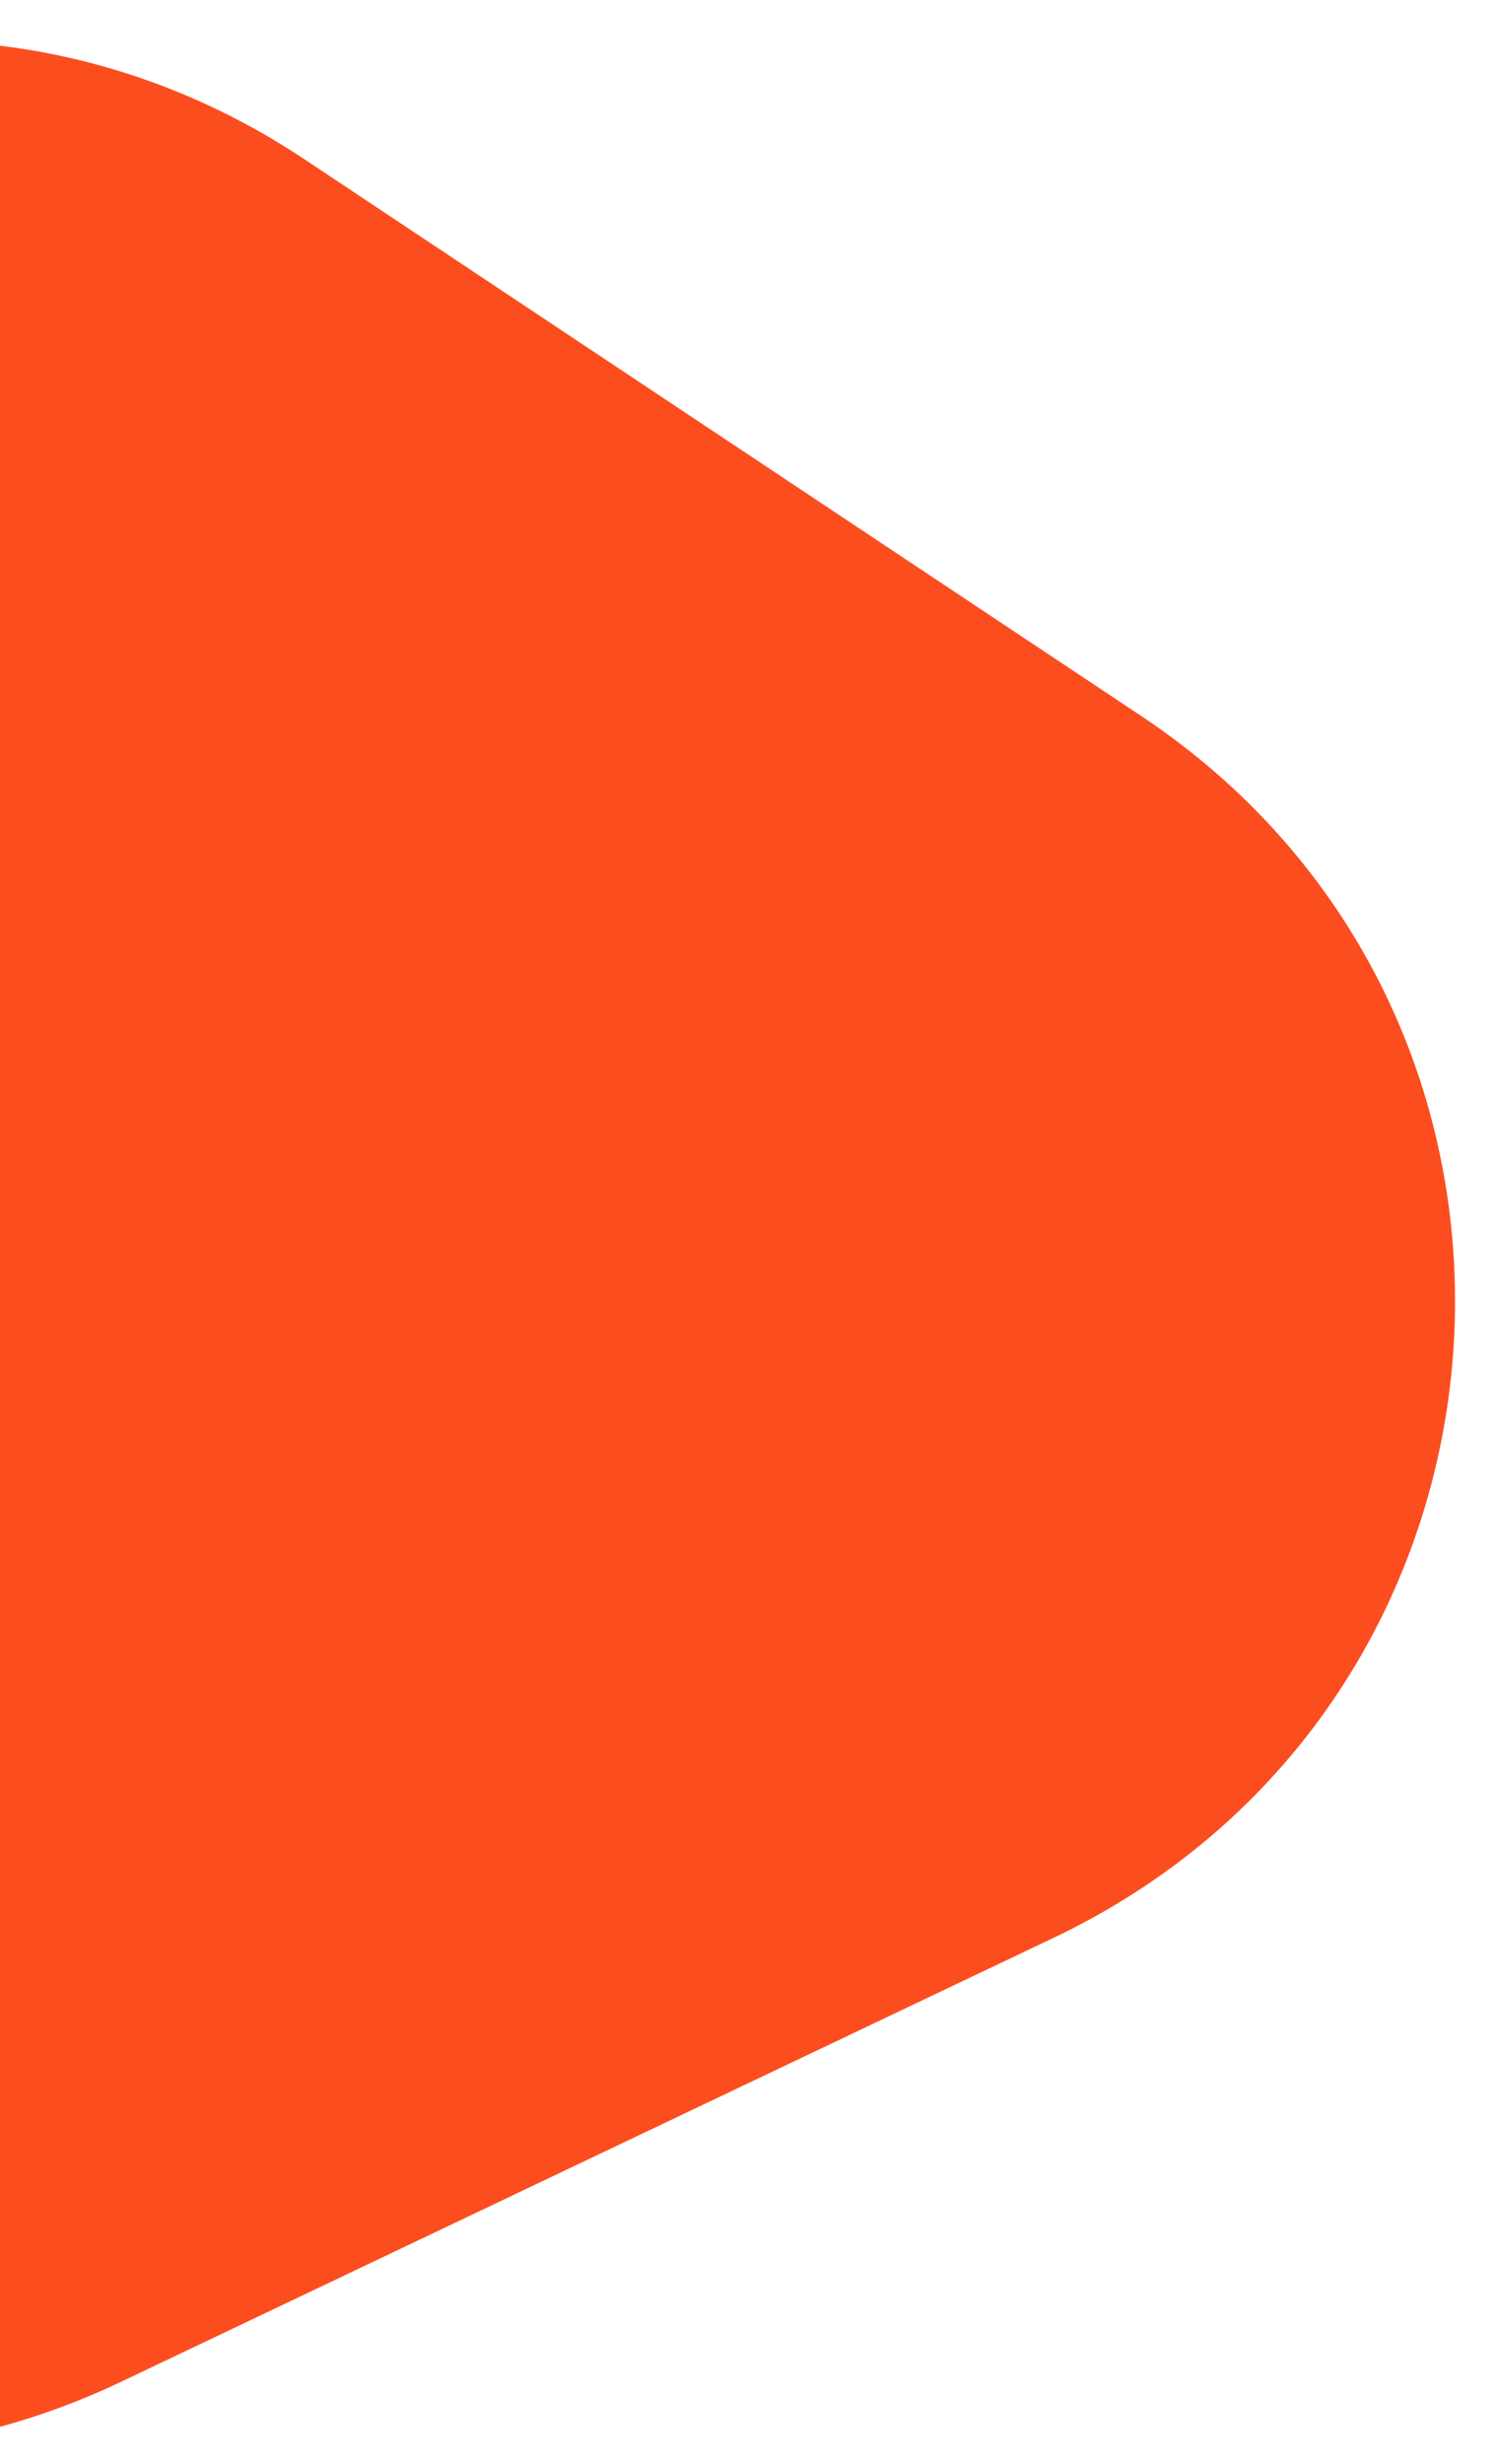 <svg xmlns="http://www.w3.org/2000/svg" width="34" height="56" viewBox="0 0 34 56" fill="none">
<path d="M-17.861 15.415C-16.705 3.384 -3.14 -3.071 6.925 3.621L25.95 16.271C36.303 23.155 35.192 38.701 23.965 44.043L2.756 54.135C-8.471 59.476 -21.234 50.533 -20.046 38.157L-17.861 15.415Z" fill="#FC4D1F"/>
</svg>